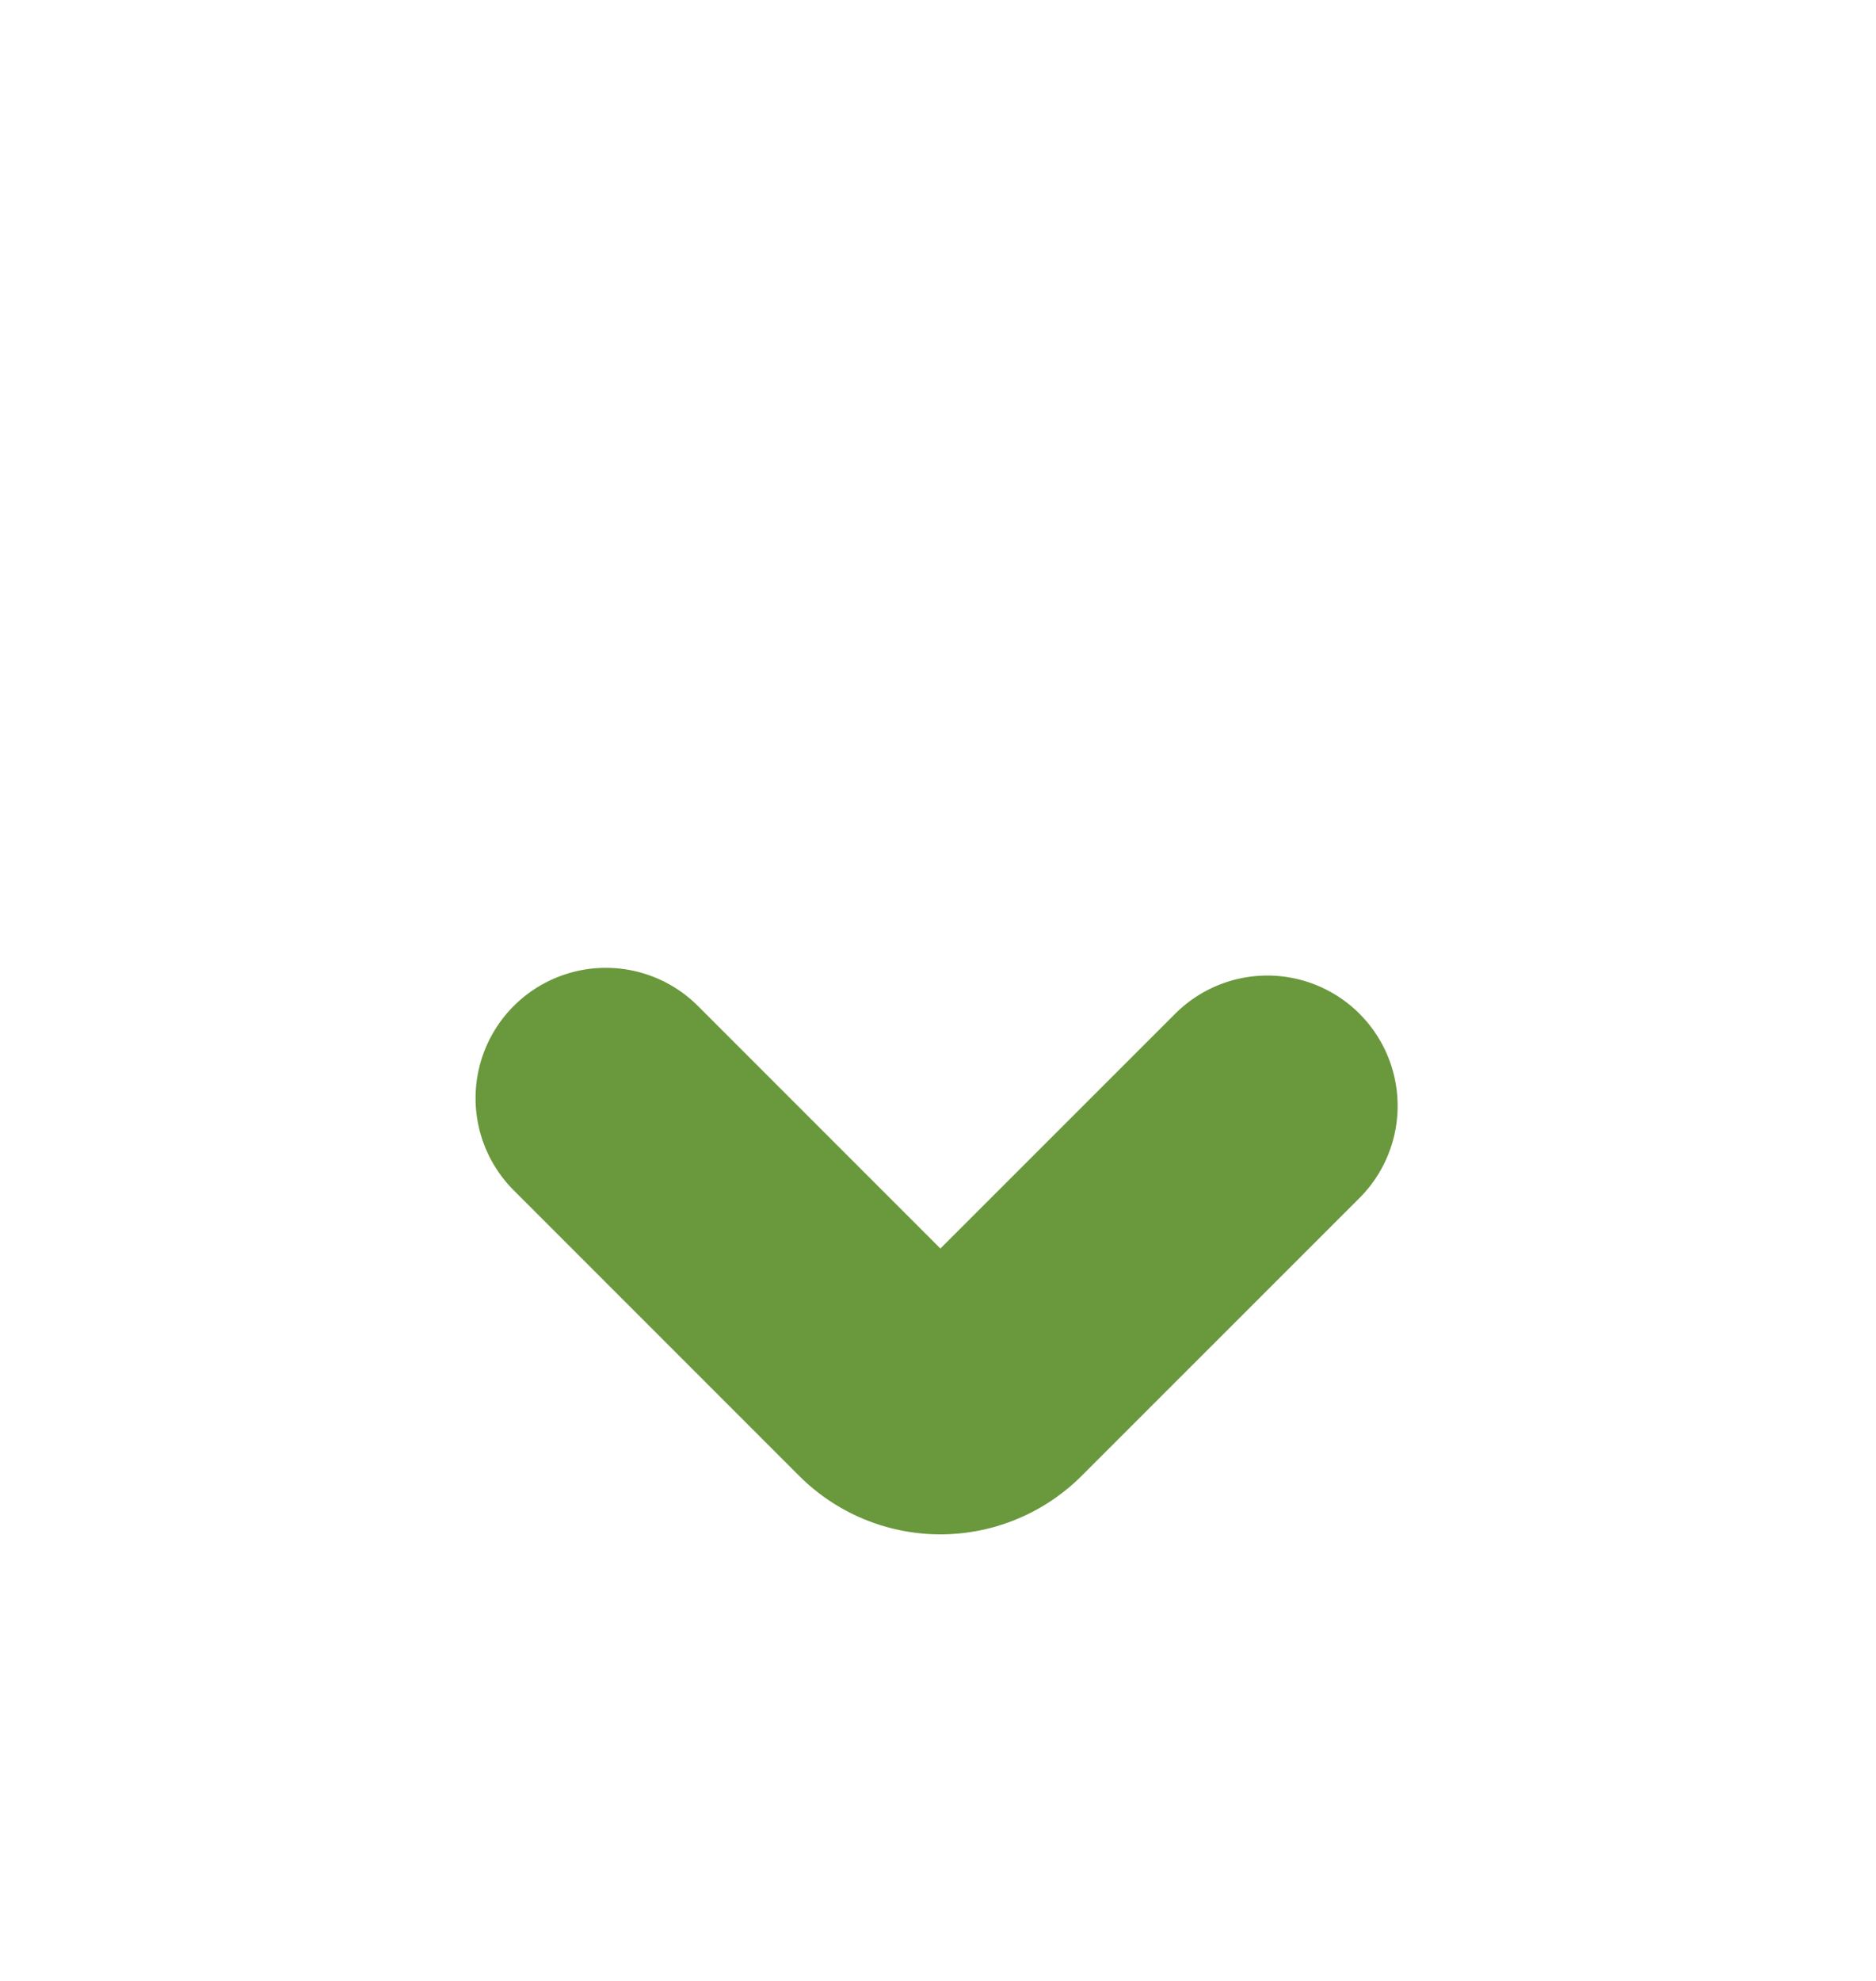 <svg width="18" height="19" fill="none" xmlns="http://www.w3.org/2000/svg"><g filter="url(#filter0_d_14907_104579)"><path d="M5.813 6.533l2.74 2.74a.667.667 0 00.94 0l2.667-2.666" stroke="#6A983C" stroke-width="2.5" stroke-linecap="round" stroke-linejoin="bevel"/></g><defs><filter id="filter0_d_14907_104579" x="-3" y="0" width="24" height="24" filterUnits="userSpaceOnUse" color-interpolation-filters="sRGB"><feFlood flood-opacity="0" result="BackgroundImageFix"/><feColorMatrix in="SourceAlpha" values="0 0 0 0 0 0 0 0 0 0 0 0 0 0 0 0 0 0 127 0" result="hardAlpha"/><feOffset dy="4"/><feGaussianBlur stdDeviation="2"/><feComposite in2="hardAlpha" operator="out"/><feColorMatrix values="0 0 0 0 0 0 0 0 0 0 0 0 0 0 0 0 0 0 0.25 0"/><feBlend in2="BackgroundImageFix" result="effect1_dropShadow_14907_104579"/><feBlend in="SourceGraphic" in2="effect1_dropShadow_14907_104579" result="shape"/></filter></defs></svg>
